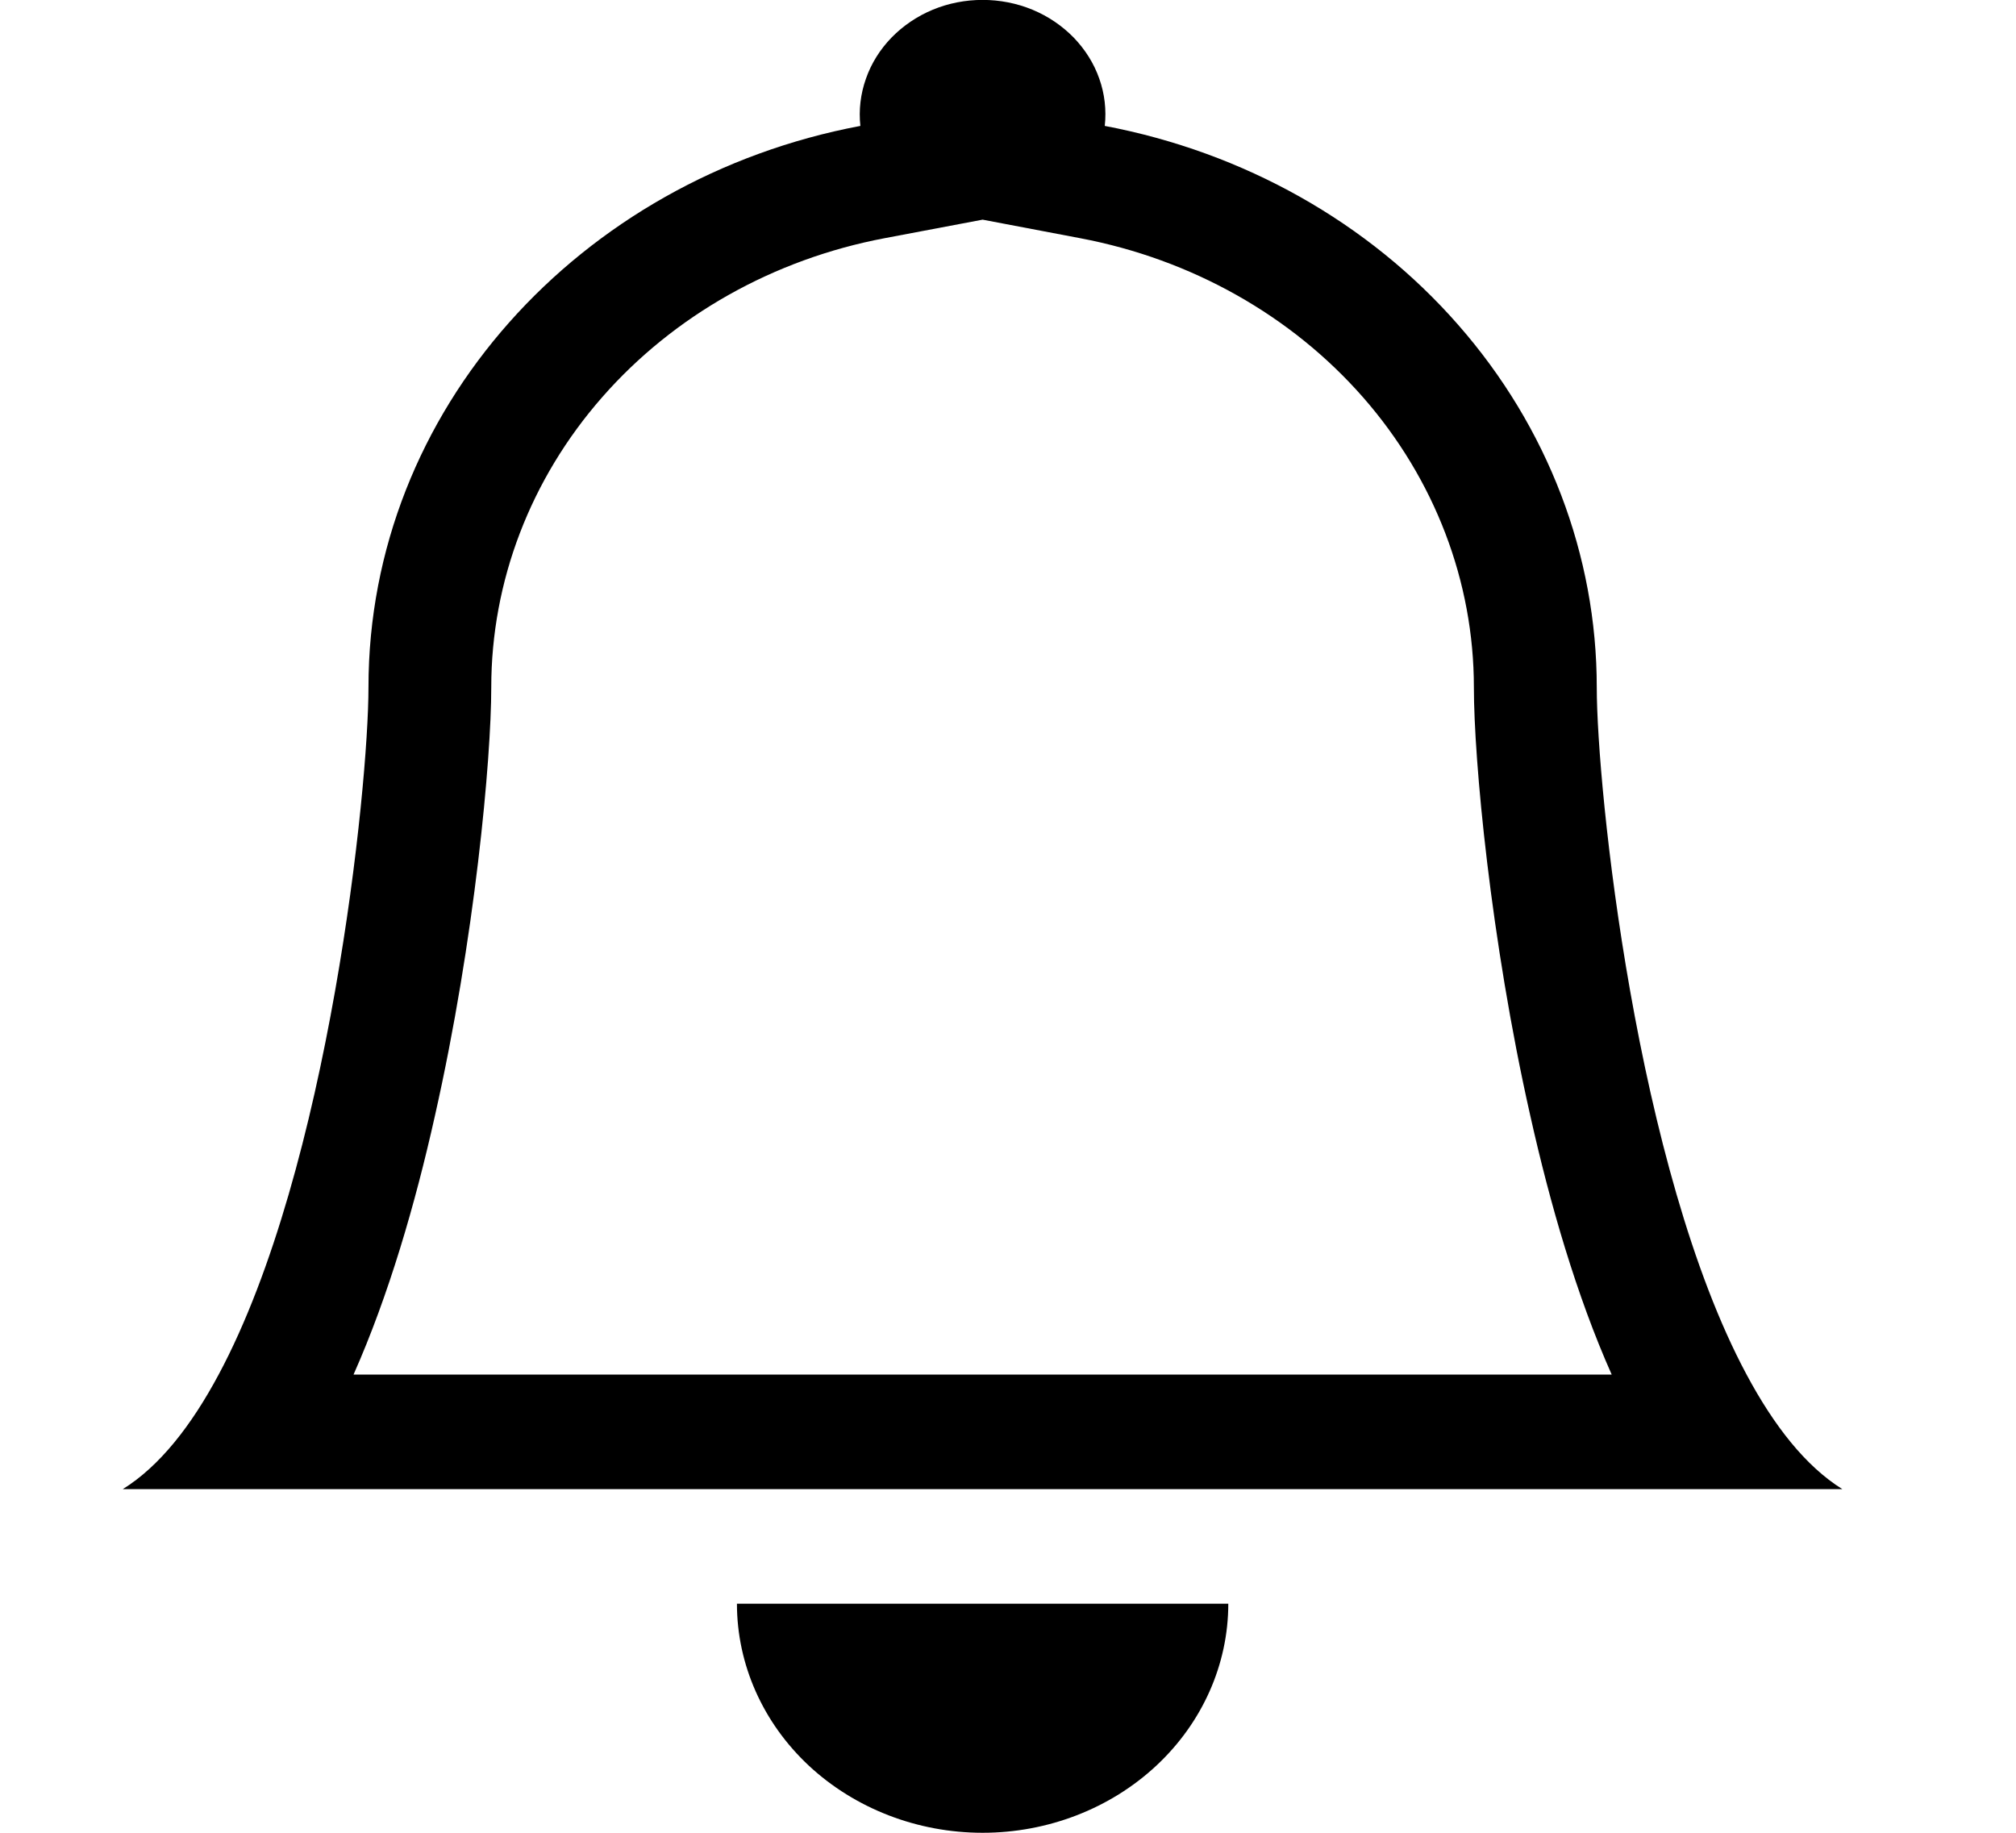<svg width="22" height="20" viewBox="0 0 22 20" fill="none" xmlns="http://www.w3.org/2000/svg">
<g clip-path="url(#clip0_2703_269)">
<path d="M10.723 20C11.434 20 12.116 19.736 12.618 19.268C13.121 18.799 13.404 18.163 13.404 17.5H8.042C8.042 18.163 8.325 18.799 8.827 19.268C9.33 19.736 10.012 20 10.723 20ZM10.723 2.397L9.655 2.599C8.443 2.828 7.353 3.442 6.571 4.335C5.788 5.228 5.361 6.346 5.361 7.5C5.361 8.285 5.182 10.246 4.746 12.177C4.532 13.136 4.242 14.135 3.858 15H17.588C17.203 14.135 16.915 13.137 16.7 12.177C16.264 10.246 16.084 8.285 16.084 7.5C16.084 6.347 15.657 5.229 14.875 4.336C14.092 3.443 13.003 2.83 11.791 2.6L10.723 2.397ZM19.06 15C19.359 15.559 19.705 16.001 20.105 16.25H1.34C1.741 16.001 2.087 15.559 2.386 15C3.592 12.75 4.021 8.6 4.021 7.5C4.021 4.475 6.326 1.95 9.389 1.374C9.37 1.2 9.391 1.024 9.45 0.858C9.508 0.692 9.603 0.54 9.729 0.41C9.855 0.281 10.008 0.177 10.179 0.106C10.35 0.035 10.536 -0.001 10.723 -0.001C10.91 -0.001 11.095 0.035 11.267 0.106C11.438 0.177 11.591 0.281 11.717 0.41C11.842 0.54 11.938 0.692 11.996 0.858C12.055 1.024 12.075 1.2 12.056 1.374C13.572 1.661 14.934 2.427 15.912 3.544C16.891 4.66 17.425 6.058 17.425 7.5C17.425 8.6 17.854 12.75 19.06 15Z" fill="black"/>
</g>
<defs>
<clipPath id="clip0_2703_269">
<rect width="21.446" height="20" fill="white"/>
</clipPath>
</defs>
</svg>
